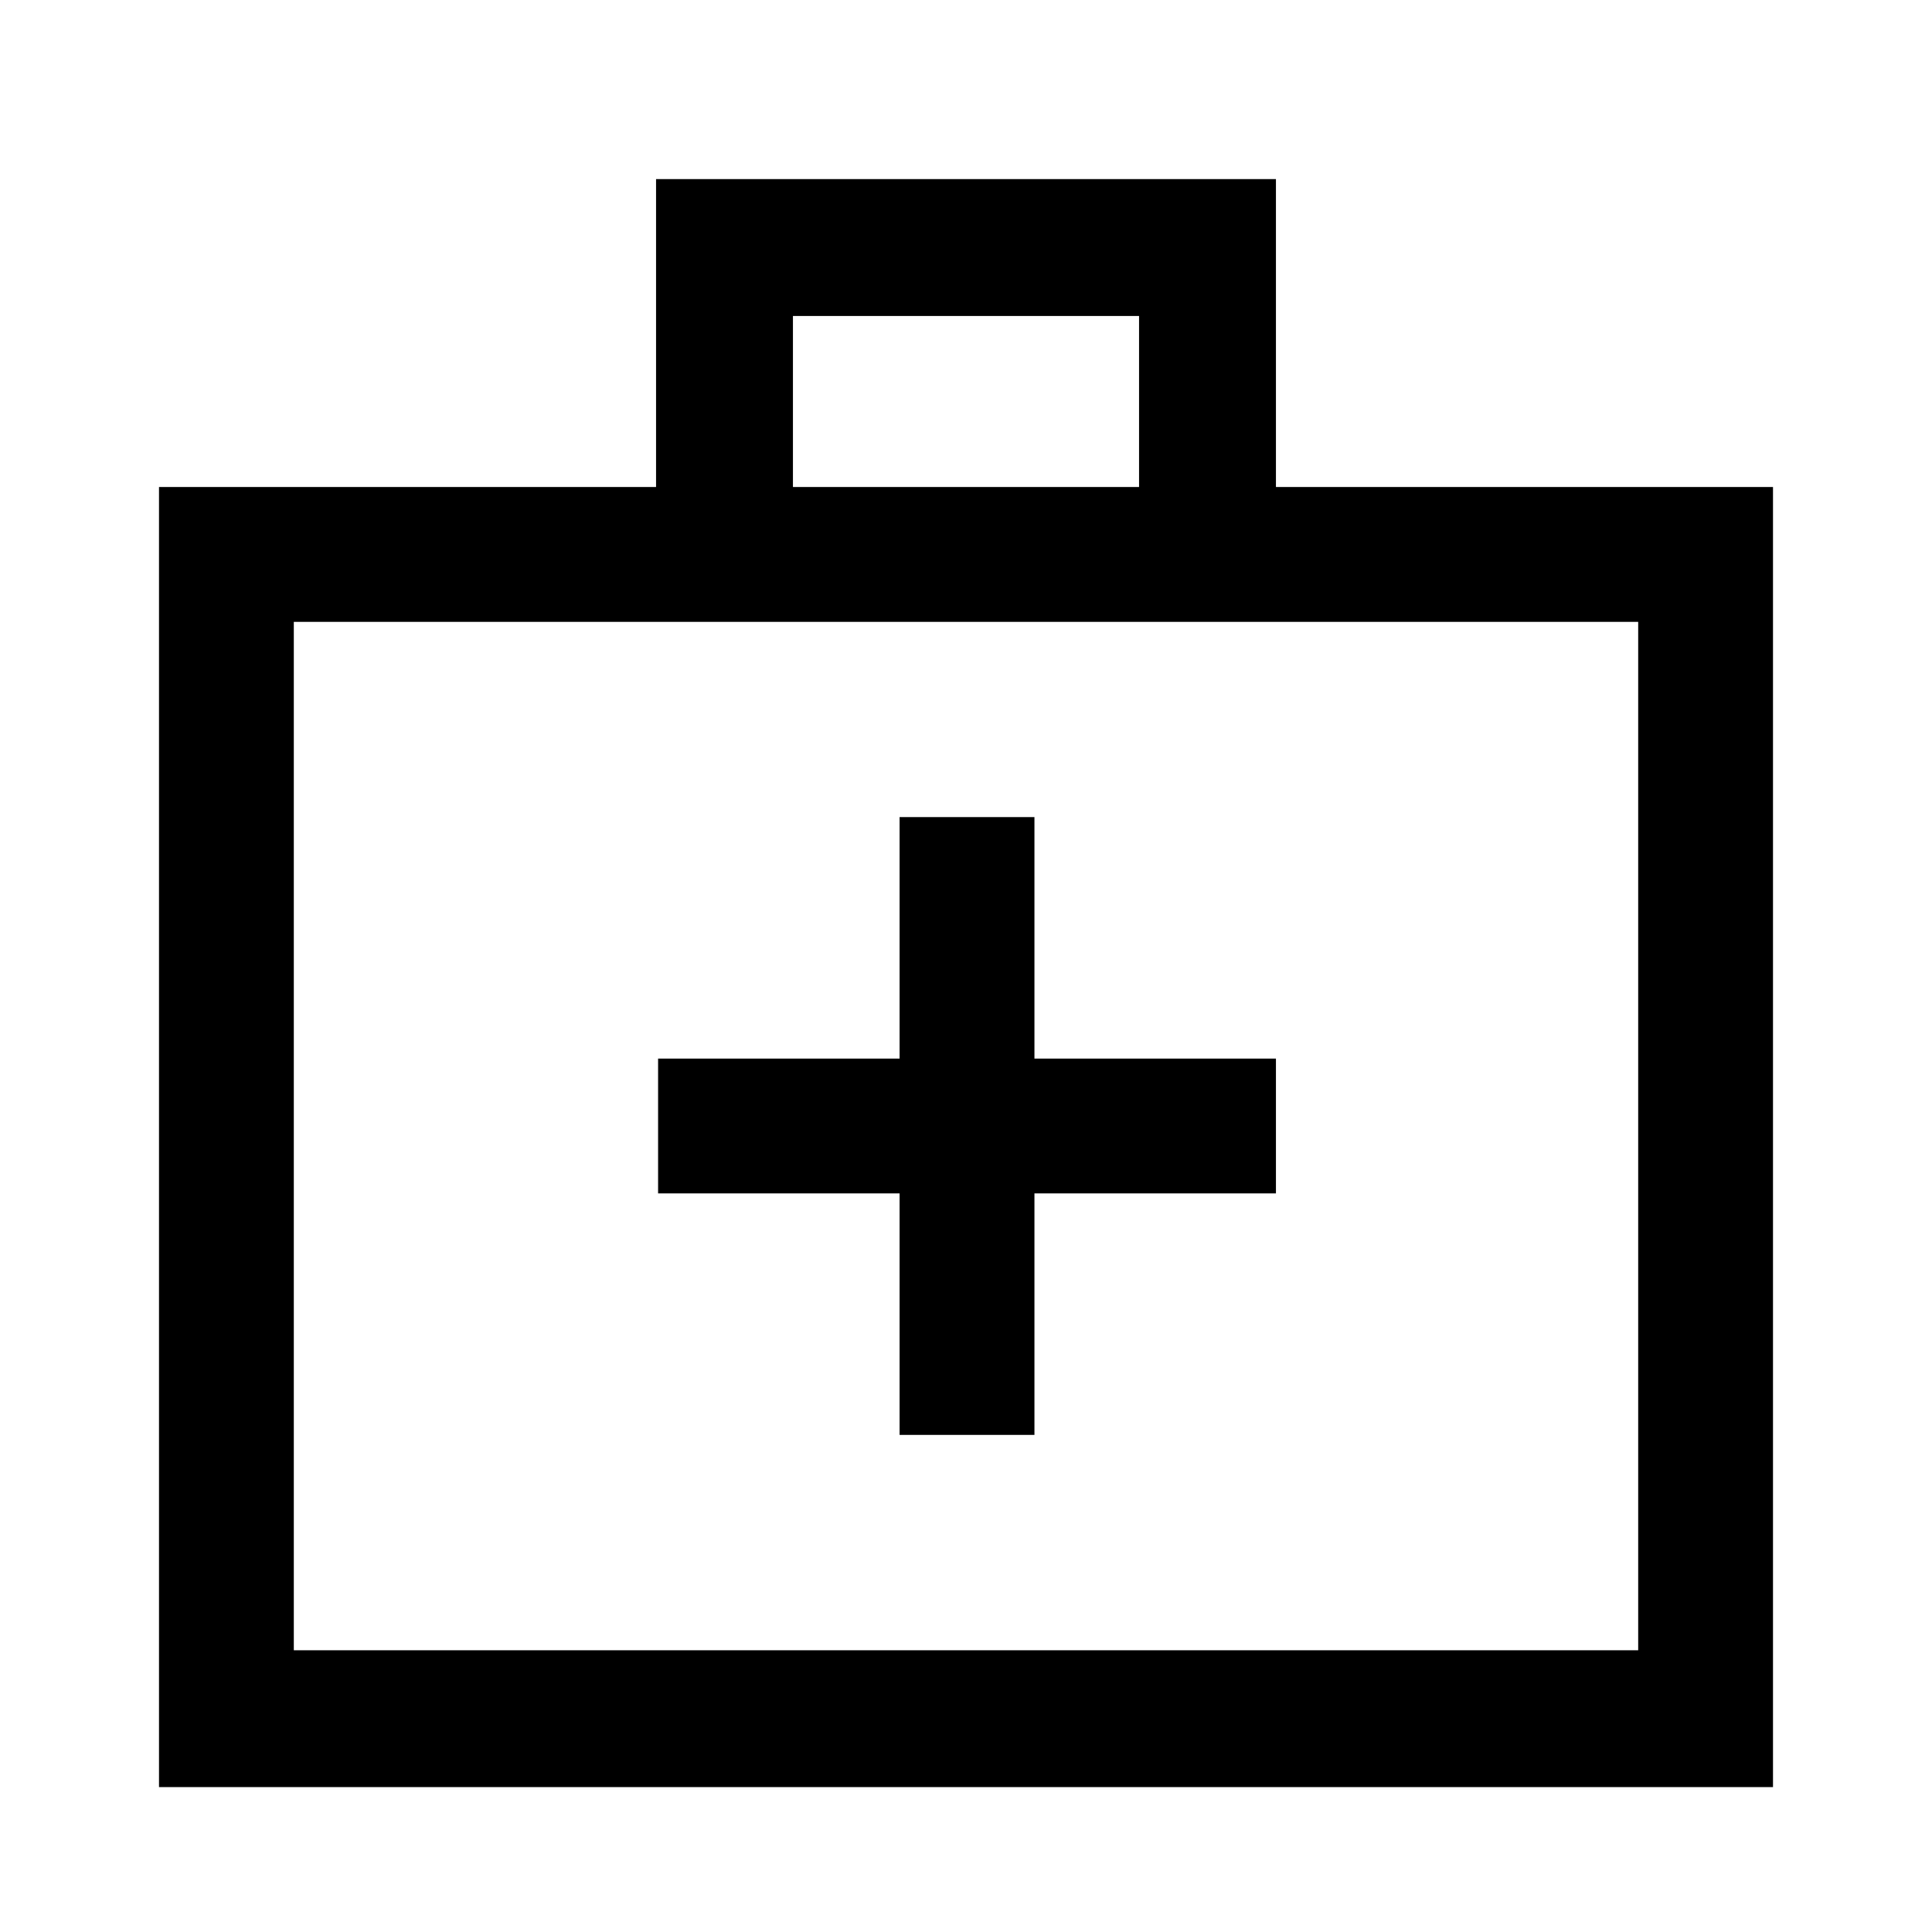 <svg xmlns="http://www.w3.org/2000/svg" height="40" width="40"><path d="M18.625 29.708h2.792v-5h5v-2.791h-5v-5h-2.792v5h-5v2.791h5ZM3.292 37V10.083h10.291V3.708h12.834v6.375h10.291V37Zm13.125-26.917h7.166V6.542h-7.166ZM6.083 34.167h27.834V12.875H6.083Zm0 0V12.875Z"/></svg>
